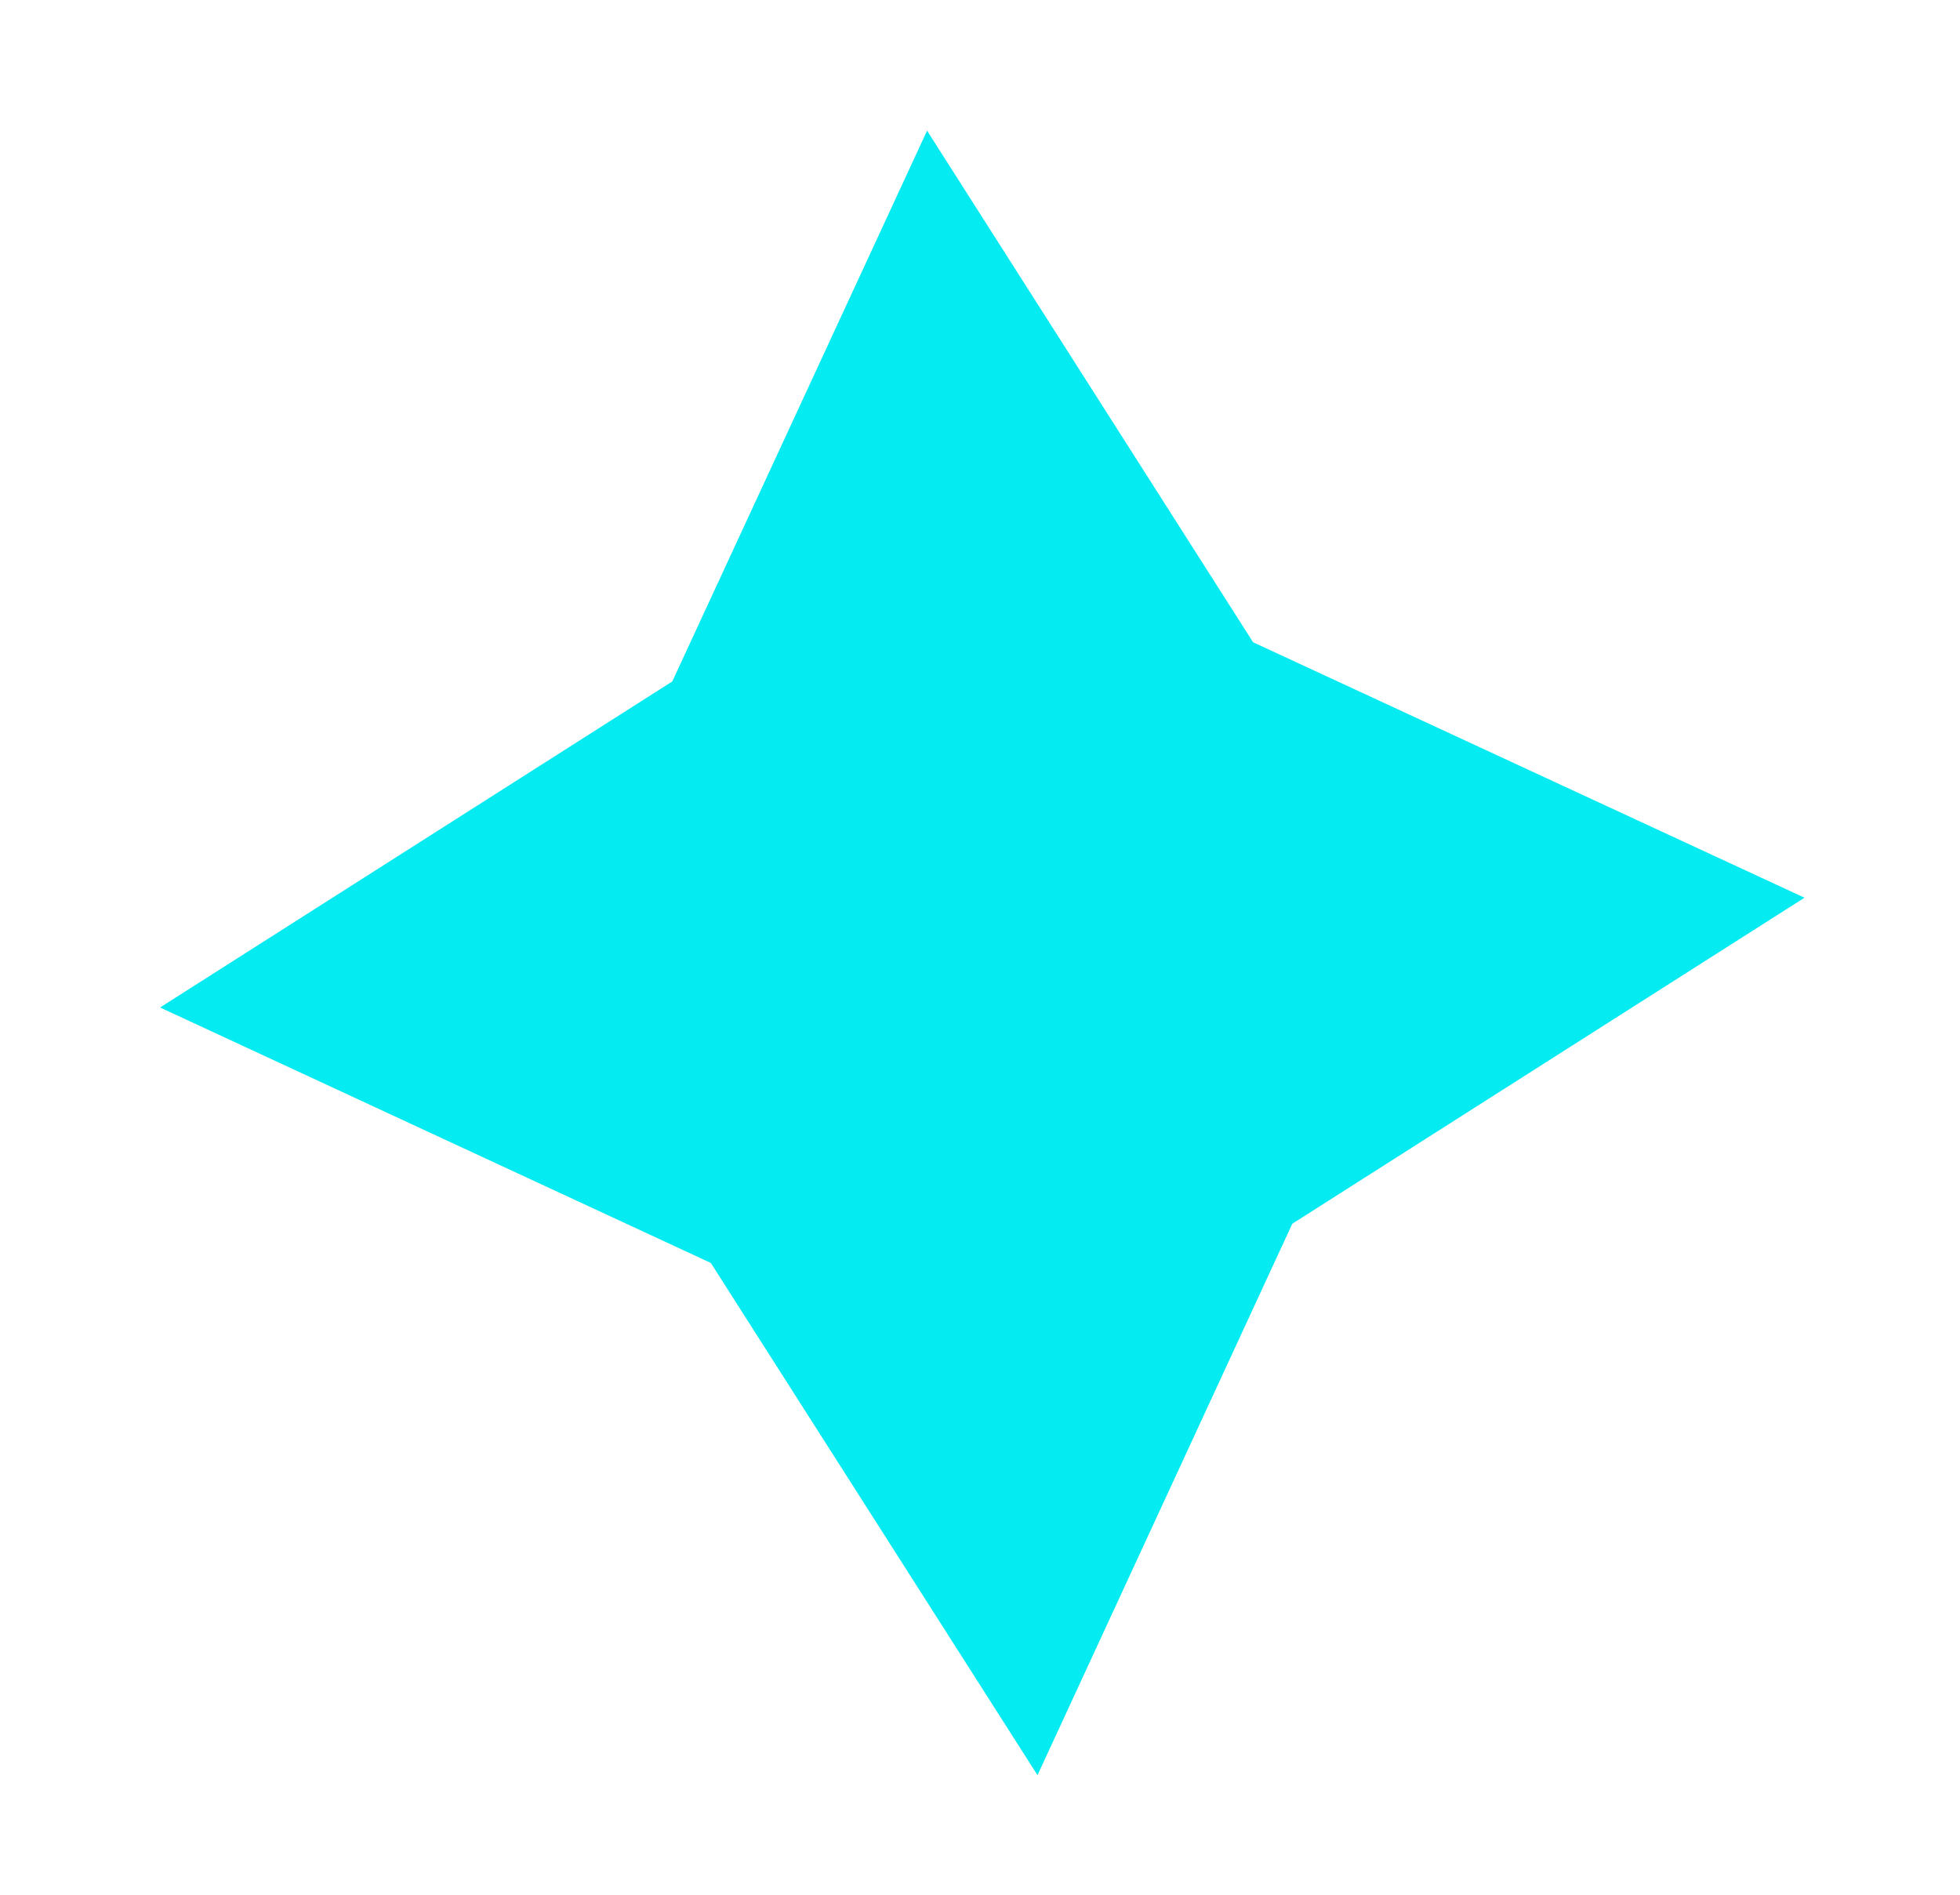 <svg xmlns="http://www.w3.org/2000/svg" viewBox="0 0 30 29"><defs><style>.a268b6cb-0b09-442c-bb7a-2fd039d30014{fill:#04ebf1;}</style></defs><title>sireco home - estrellas - decoracion</title><g id="a90508a0-79b7-4e8b-a1d6-7e20347ff4a4" data-name="textos"><polygon class="a268b6cb-0b09-442c-bb7a-2fd039d30014" points="10.29 10.43 14.19 2 19.18 9.83 27.62 13.74 19.78 18.73 15.88 27.17 10.88 19.33 2.45 15.42 10.29 10.43"/></g></svg>